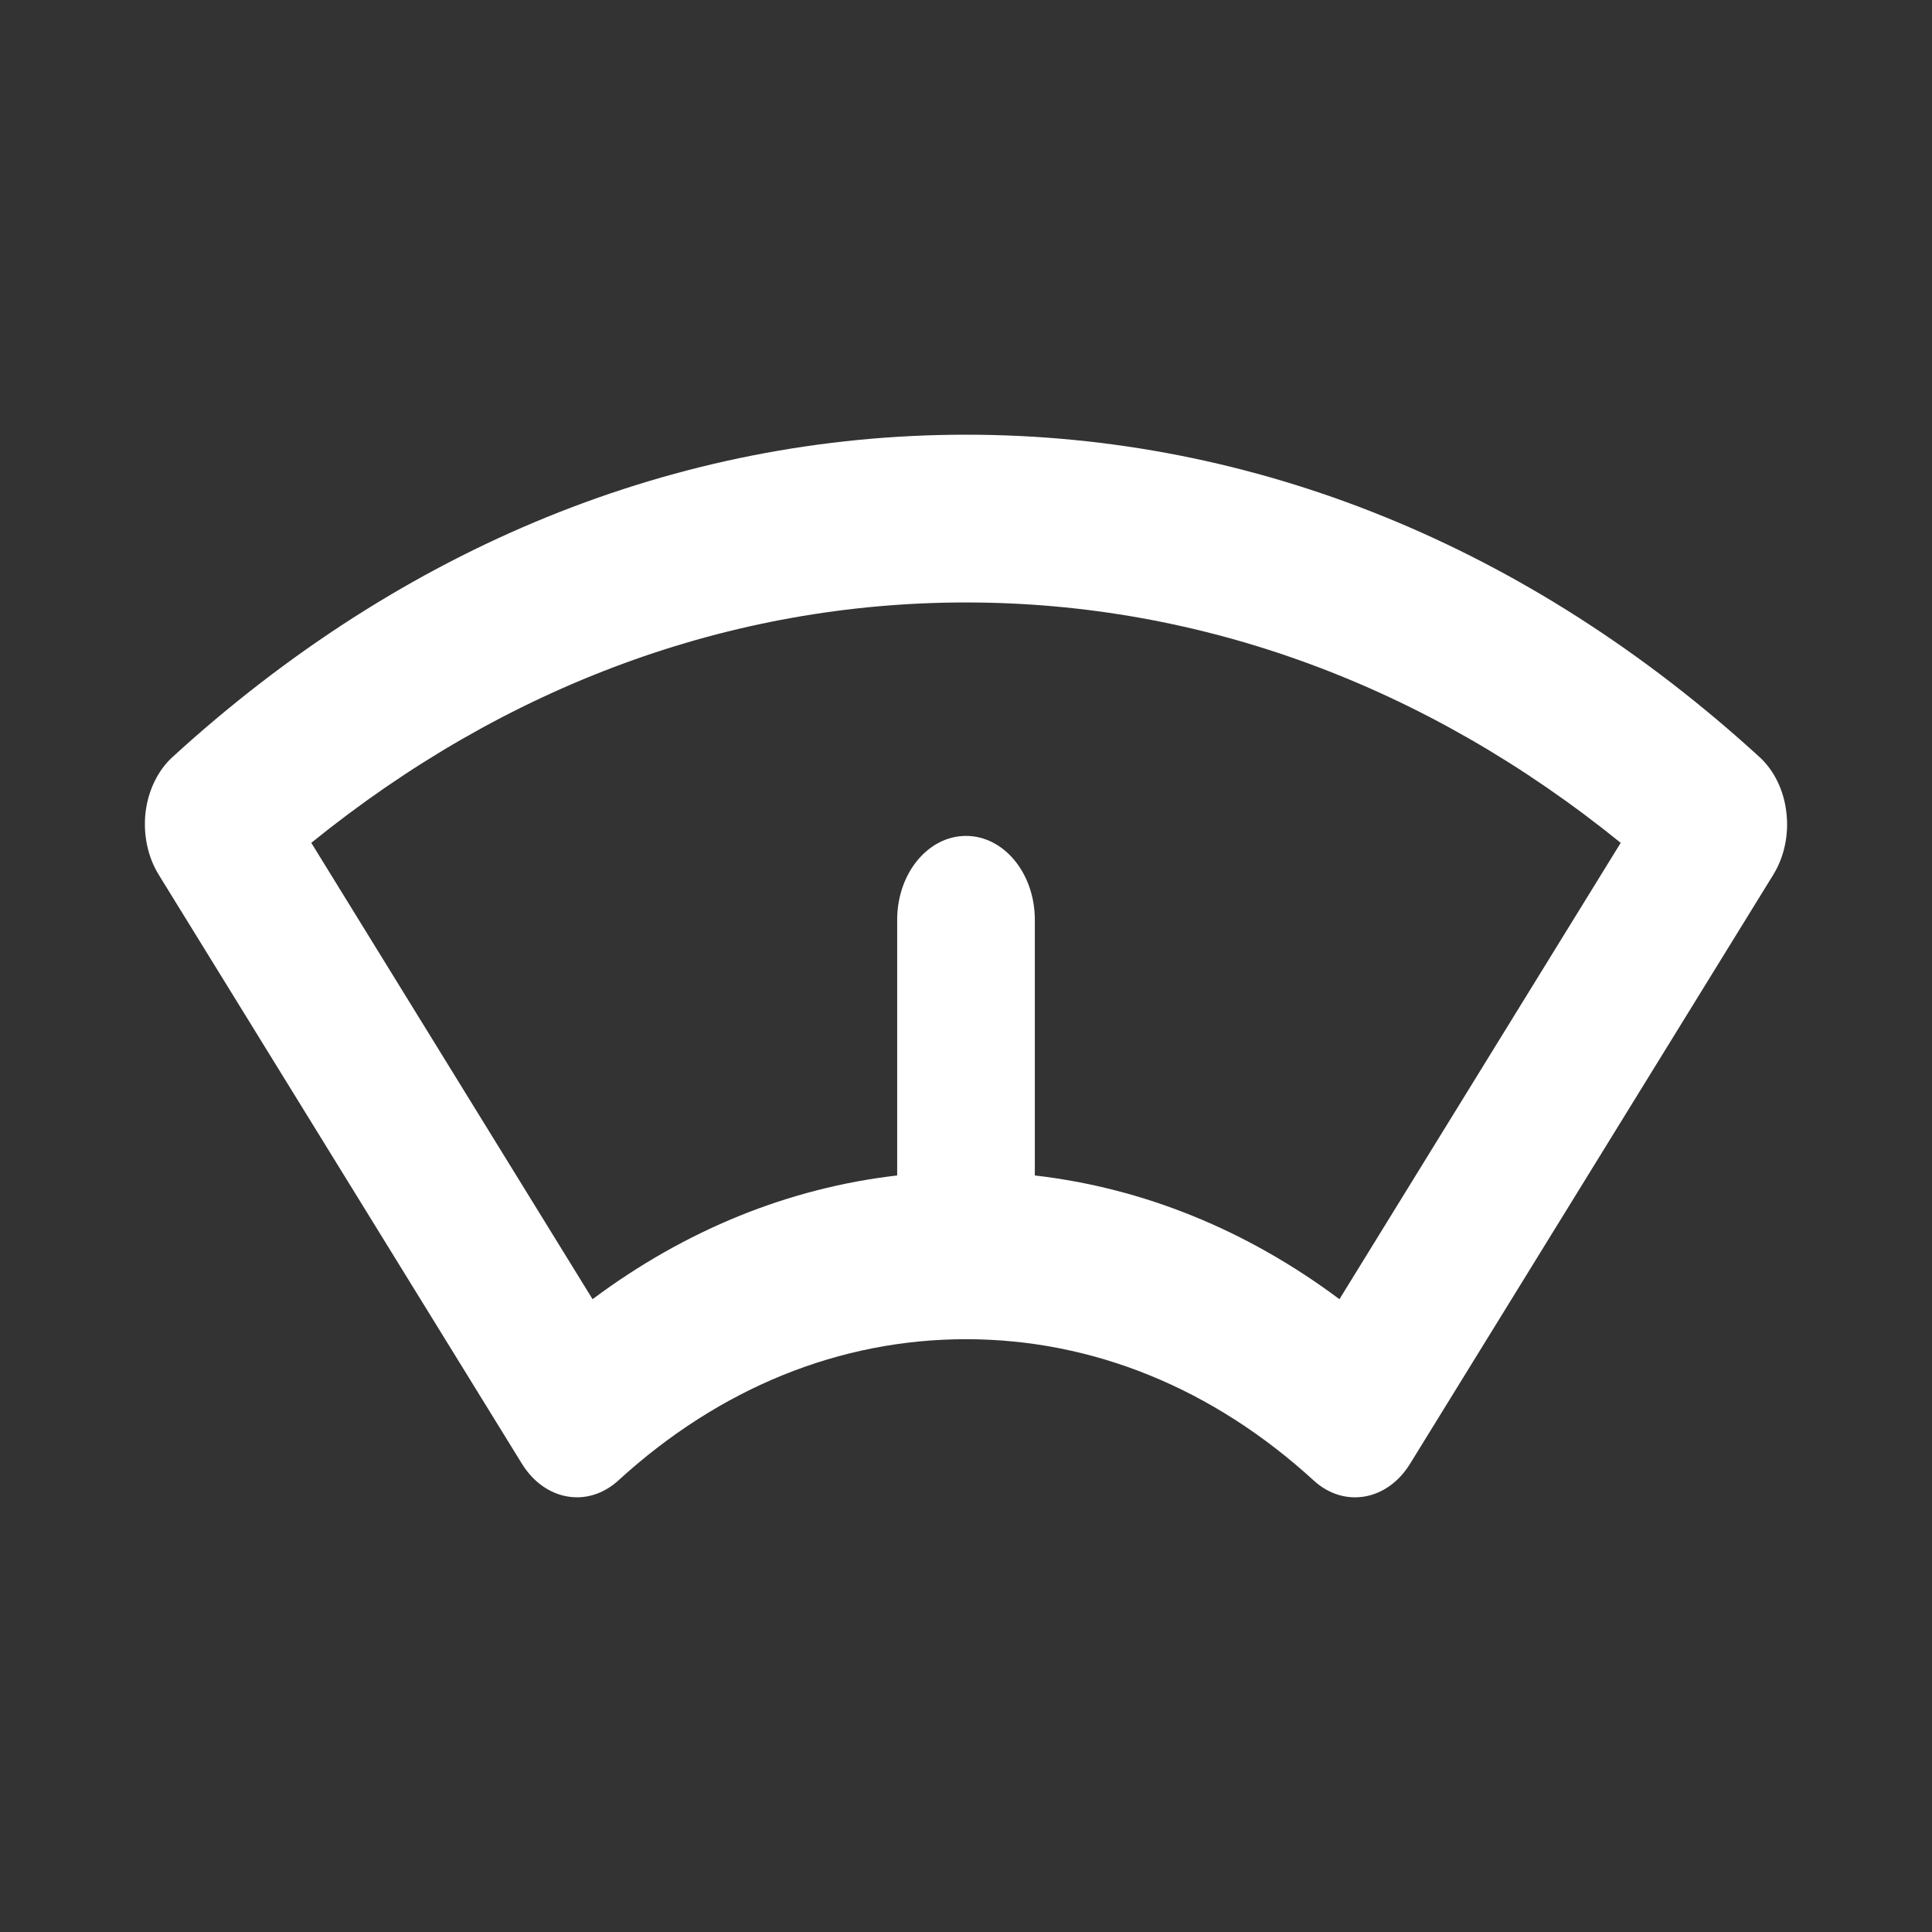 <svg width="24" height="24" viewBox="0 0 24 24" fill="none" xmlns="http://www.w3.org/2000/svg">
<rect x="0" y="0" width="24" height="24" fill="#333333" stroke="none"/>
<path d="M21.858 9.405C18.993 6.785 15.584 5.4 12 5.4C8.417 5.4 5.008 6.785 2.142 9.405C1.961 9.571 1.841 9.818 1.808 10.092C1.777 10.366 1.835 10.644 1.971 10.865L6.484 18.184C6.652 18.456 6.908 18.6 7.168 18.6C7.346 18.6 7.526 18.532 7.68 18.392C8.936 17.243 10.429 16.636 12 16.636C13.57 16.636 15.065 17.243 16.32 18.392C16.698 18.737 17.233 18.644 17.516 18.184L22.029 10.865C22.165 10.644 22.224 10.366 22.191 10.092C22.16 9.819 22.04 9.571 21.858 9.405ZM16.639 16.139C15.486 15.278 14.201 14.757 12.855 14.602V11.426C12.855 10.85 12.472 10.384 12 10.384C11.528 10.384 11.145 10.85 11.145 11.426V14.602C9.799 14.757 8.514 15.278 7.361 16.139L3.867 10.47C6.282 8.514 9.076 7.484 12 7.484C14.924 7.484 17.718 8.514 20.133 10.47L16.639 16.139Z" fill="white"/>
</svg>
